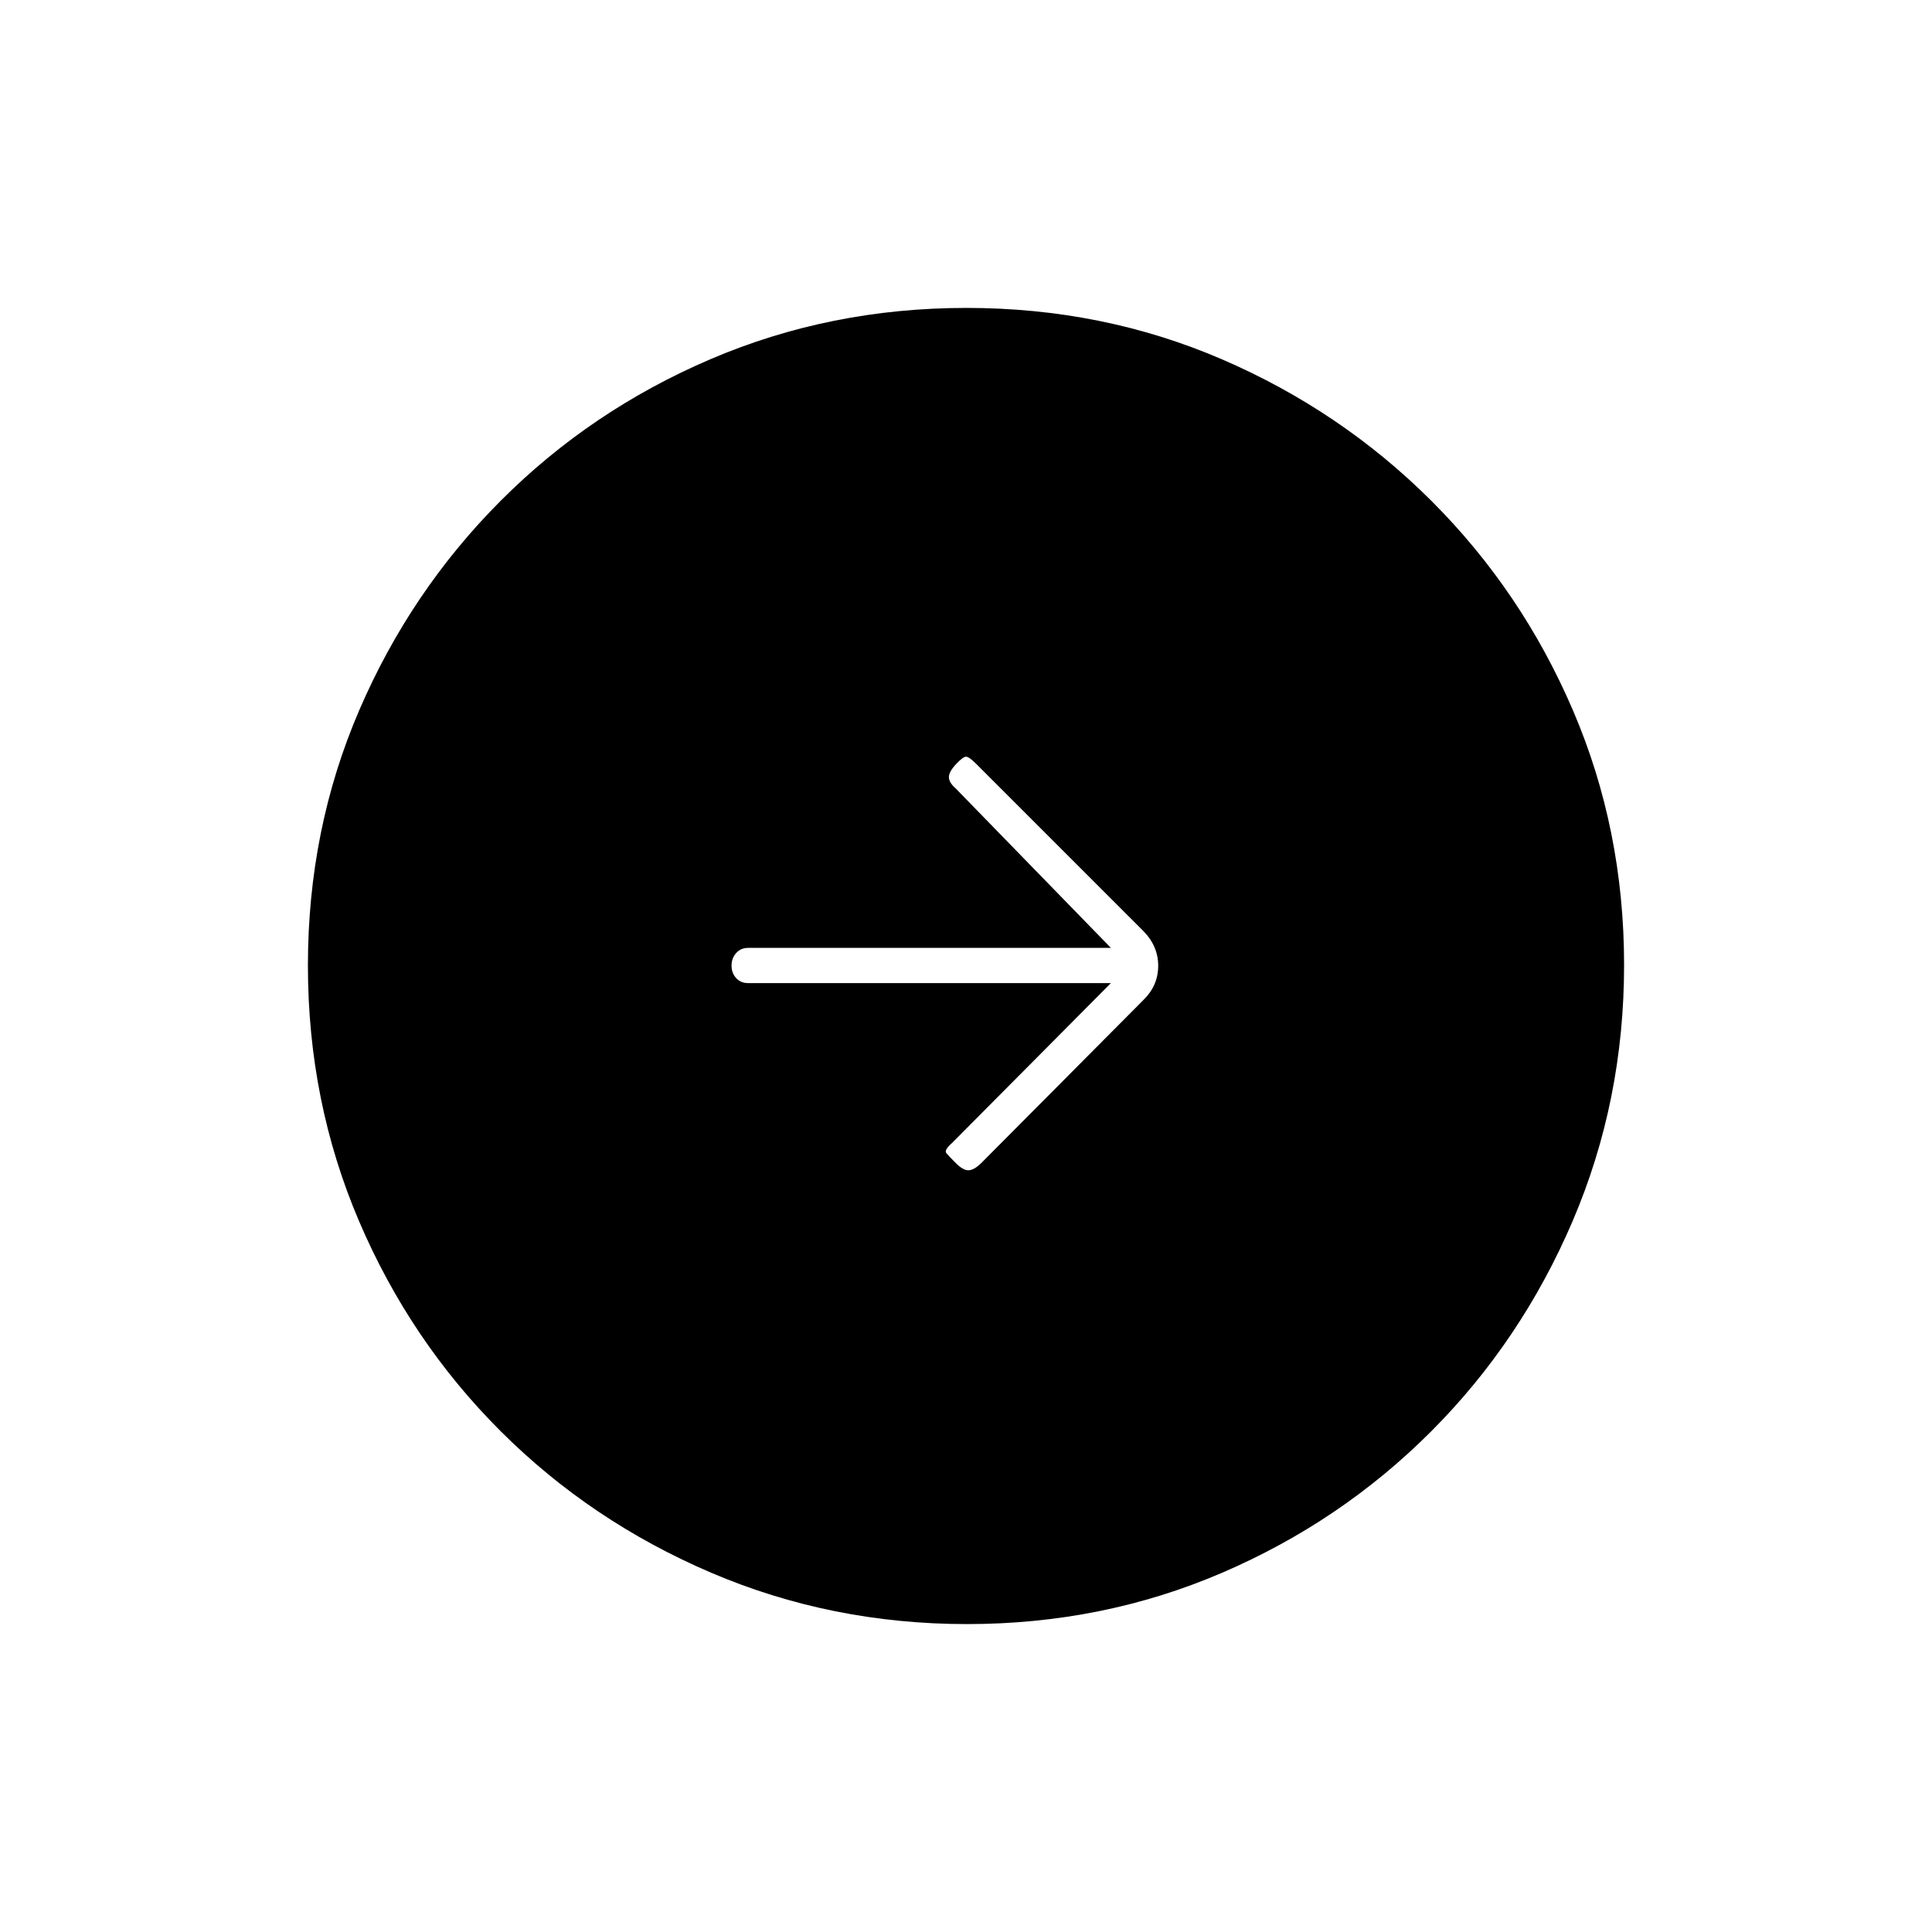 <svg xmlns="http://www.w3.org/2000/svg" height="20" viewBox="0 -960 960 960" width="20"><path d="M480.51-153q-67.42 0-127.14-25.52-59.72-25.53-104.62-70.35-44.9-44.83-70.32-104.29Q153-412.62 153-480.22q0-67.69 25.52-126.91 25.53-59.22 70.35-104.12 44.83-44.9 104.29-70.32Q412.62-807 480.22-807q67.69 0 126.91 25.52 59.22 25.53 104.12 70.35 44.9 44.83 70.32 104.05Q807-547.85 807-480.51q0 67.42-25.52 127.14-25.53 59.72-70.35 104.62-44.83 44.9-104.05 70.32Q547.85-153 480.51-153ZM552-471.5 473-392q-4 3.5-2.75 5t4.75 5q3.5 3.5 6.17 3.5 2.66 0 6.28-3.45l80.79-81.24q7.26-7.13 7.26-16.95 0-9.81-7.5-17.36l-83-83q-3.5-3.5-5-3.5t-5 3.75q-3.5 3.75-3.5 6.42 0 2.66 3.41 5.63L552-489H371.71q-3.62 0-5.92 2.57-2.29 2.58-2.29 6.25 0 3.68 2.29 6.18 2.3 2.5 5.92 2.5H552Z"/></svg>